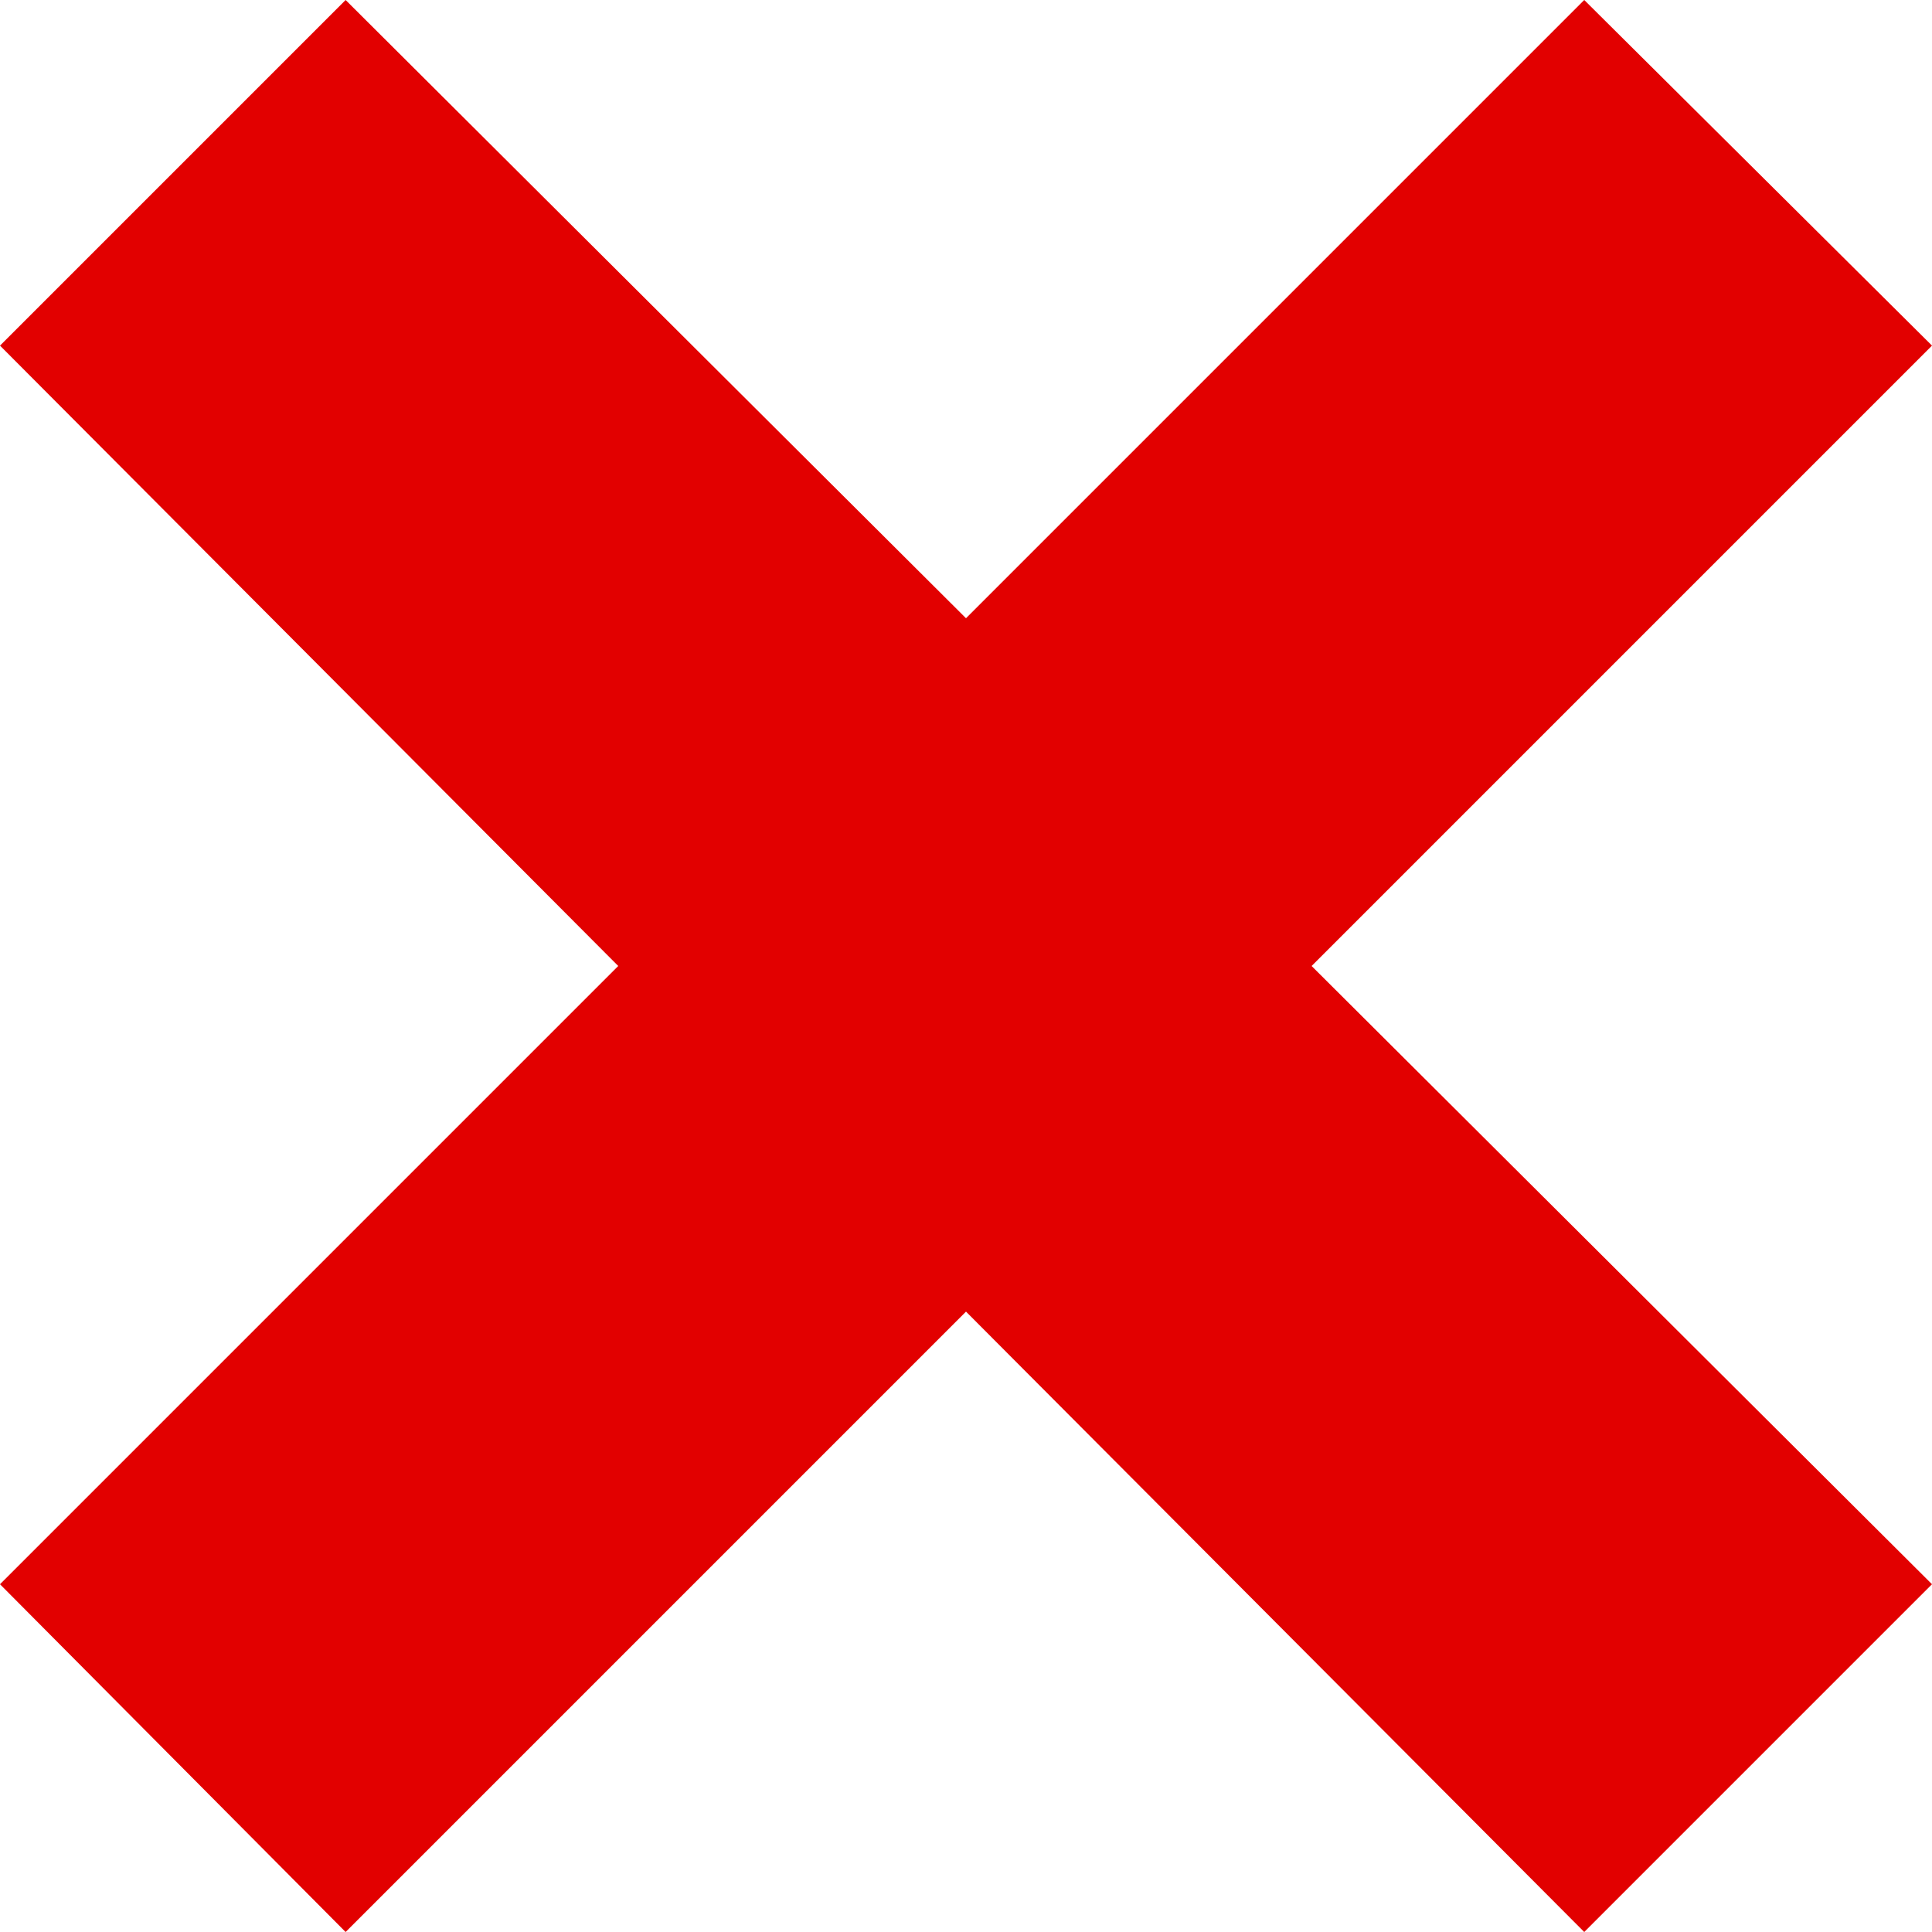 <?xml version="1.0" encoding="UTF-8" standalone="no"?>
<!DOCTYPE svg PUBLIC "-//W3C//DTD SVG 1.1//EN" "http://www.w3.org/Graphics/SVG/1.1/DTD/svg11.dtd">
<svg version="1.1" xmlns="http://www.w3.org/2000/svg" xmlns:xlink="http://www.w3.org/1999/xlink" preserveAspectRatio="xMidYMid meet" viewBox="0 0 9 9" width="9" height="9"><defs><path d="M6.11 4.5L9 7.38L7.38 9L4.5 6.11L1.61 9L0 7.38L2.88 4.5L0 1.61L1.61 0L4.5 2.88L7.38 0L9 1.61L6.11 4.5Z" id="b1oAwwQWgR"></path></defs><g><g><g><use xlink:href="#b1oAwwQWgR" opacity="1" fill="#e20000" fill-opacity="1"></use></g></g></g></svg>